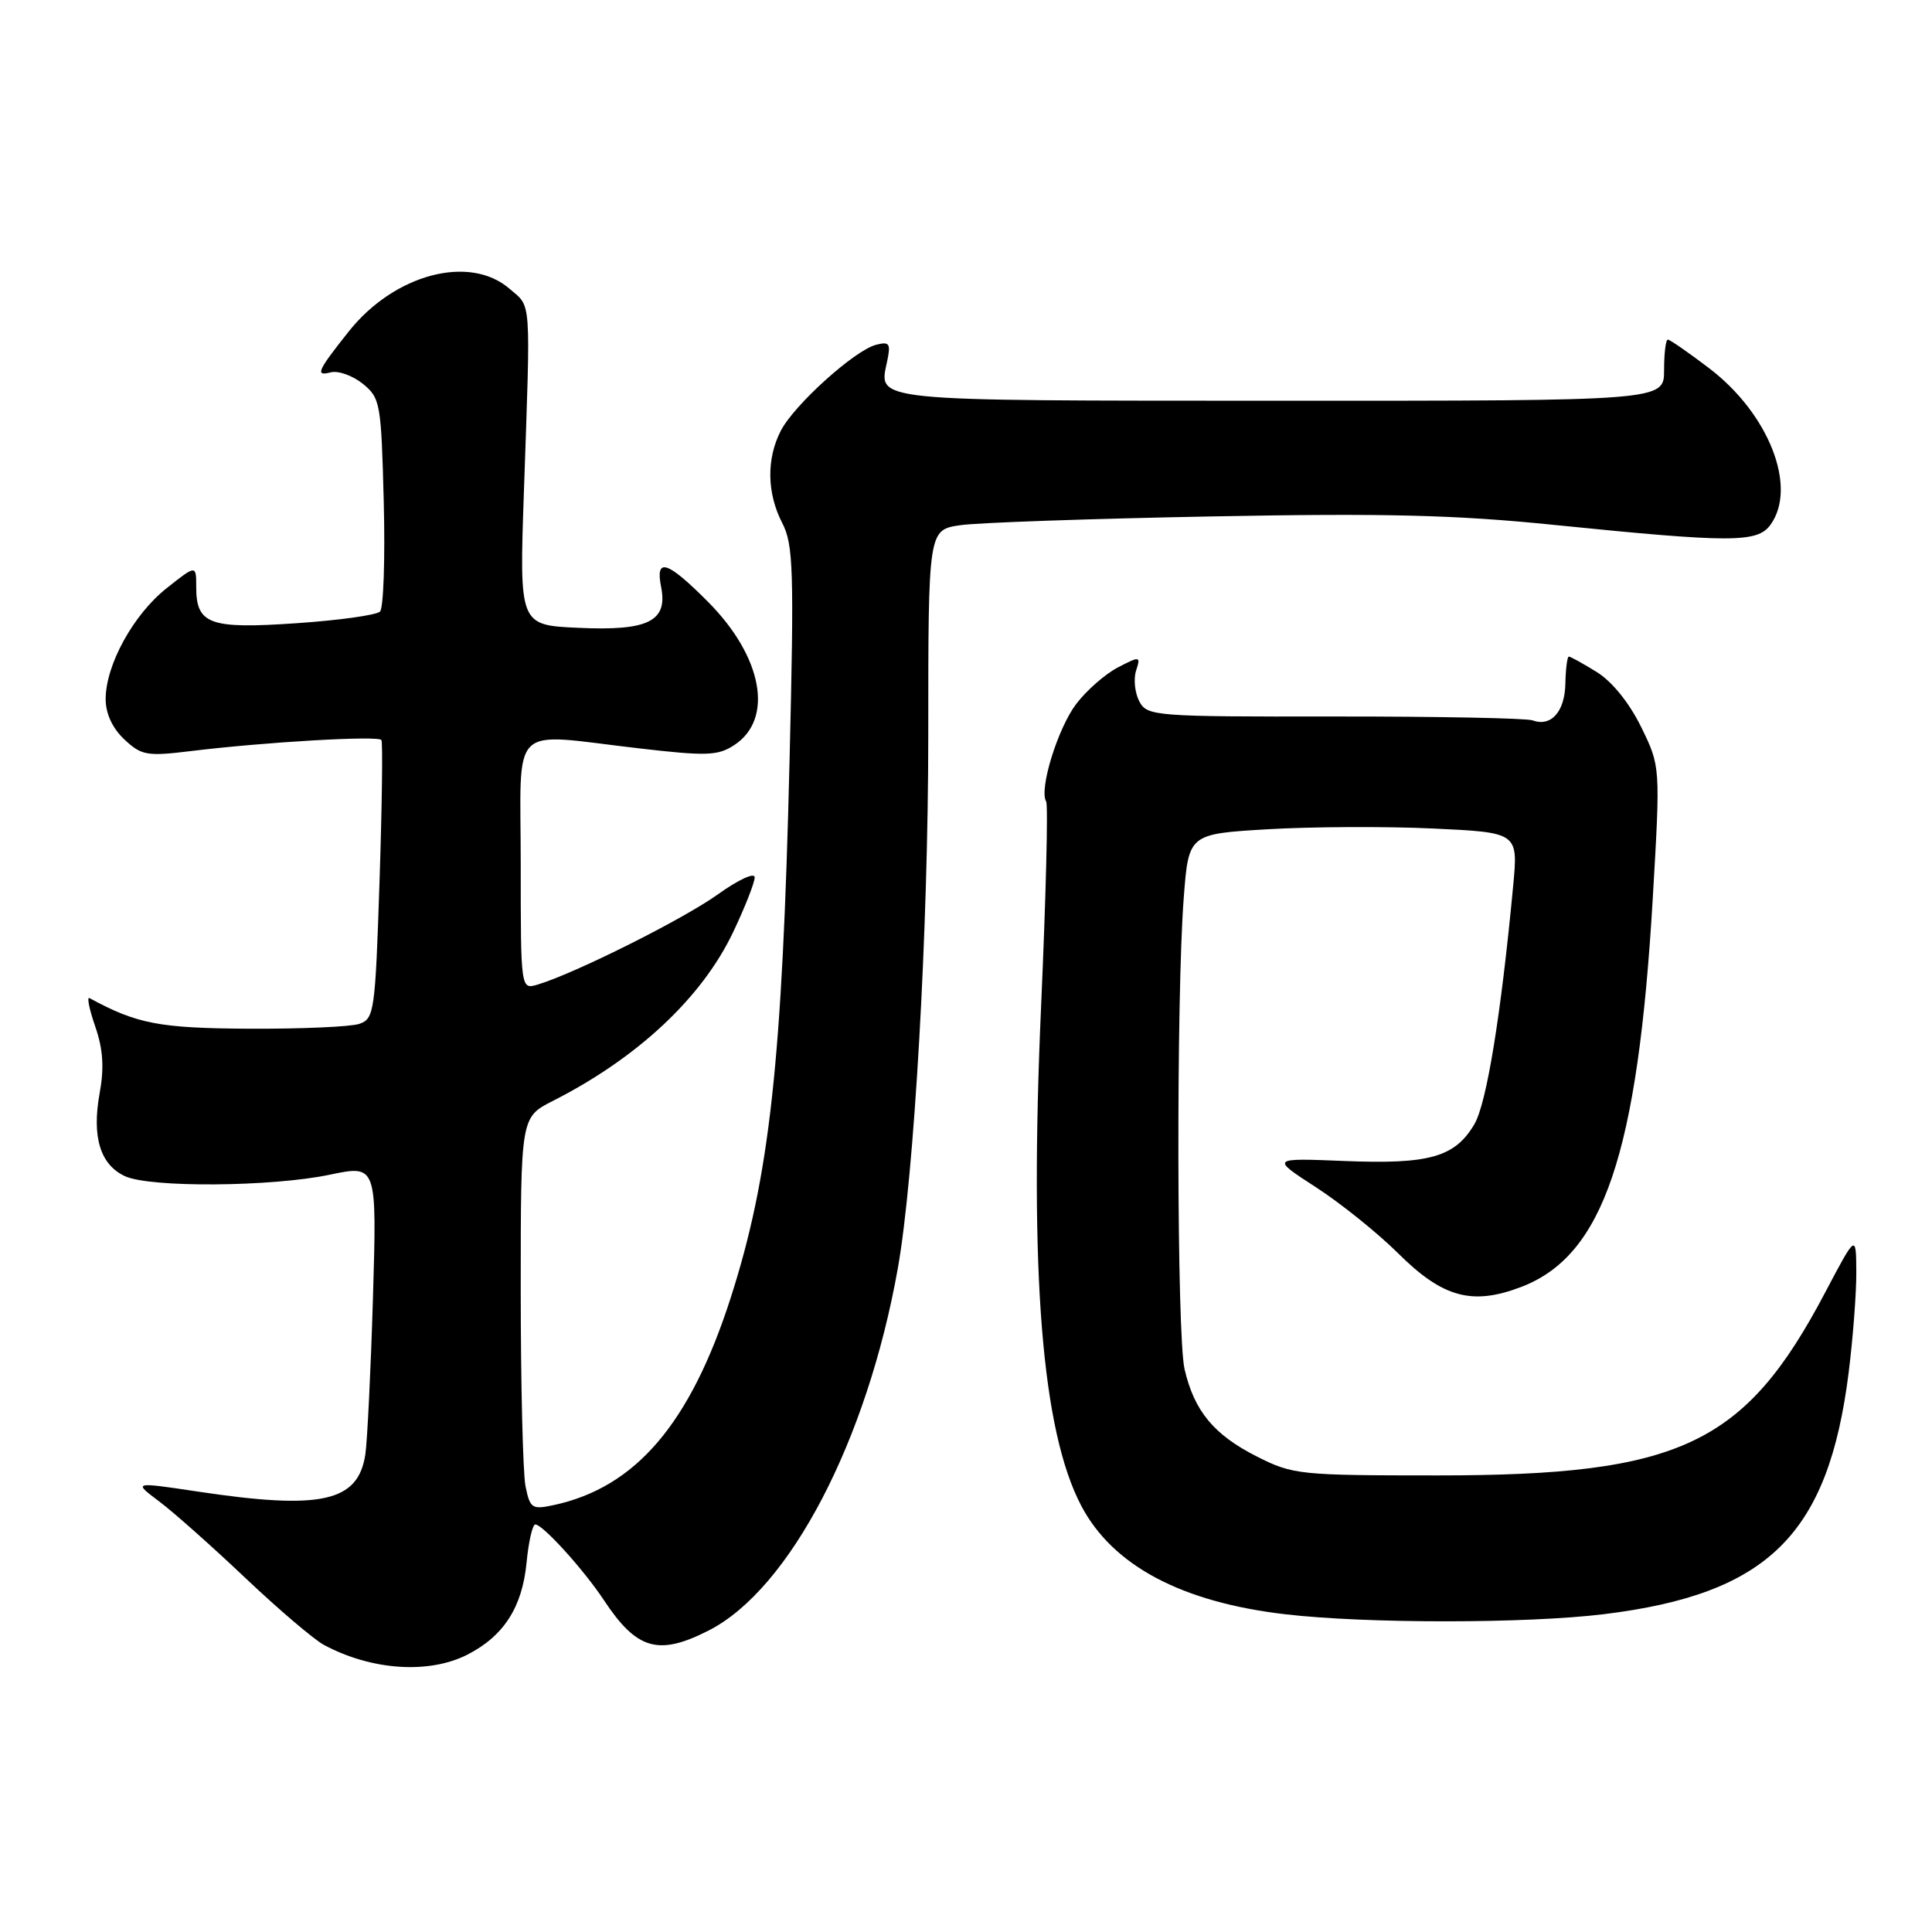 <?xml version="1.0" encoding="UTF-8" standalone="no"?>
<!DOCTYPE svg PUBLIC "-//W3C//DTD SVG 1.1//EN" "http://www.w3.org/Graphics/SVG/1.1/DTD/svg11.dtd" >
<svg xmlns="http://www.w3.org/2000/svg" xmlns:xlink="http://www.w3.org/1999/xlink" version="1.1" viewBox="0 0 256 256">
 <g >
 <path fill="currentColor"
d=" M 61.93 219.25 C 66.74 216.79 69.20 212.98 69.77 207.07 C 70.04 204.28 70.56 202.00 70.93 202.00 C 71.92 202.00 77.32 207.96 80.00 212.00 C 84.37 218.62 87.24 219.45 93.92 216.04 C 104.64 210.57 114.91 190.90 118.97 168.04 C 121.14 155.84 123.00 123.24 123.00 97.36 C 123.00 70.21 123.00 70.21 127.25 69.59 C 129.59 69.25 144.55 68.73 160.50 68.43 C 183.54 67.99 192.89 68.22 206.00 69.56 C 229.38 71.93 232.84 71.93 234.58 69.56 C 238.22 64.58 234.39 54.80 226.43 48.76 C 223.72 46.70 221.28 45.01 221.00 45.00 C 220.72 45.00 220.50 46.82 220.50 49.05 C 220.50 53.11 220.50 53.11 169.58 53.10 C 114.70 53.08 116.43 53.25 117.56 47.83 C 118.05 45.51 117.85 45.23 116.07 45.69 C 113.22 46.44 105.24 53.64 103.47 57.06 C 101.54 60.79 101.61 65.34 103.65 69.30 C 105.13 72.14 105.23 75.57 104.62 100.79 C 103.66 140.70 101.99 155.89 96.81 172.00 C 91.46 188.63 84.24 197.09 73.38 199.43 C 70.49 200.05 70.23 199.88 69.63 196.92 C 69.29 195.18 69.00 183.47 69.00 170.90 C 69.00 148.04 69.00 148.04 73.25 145.88 C 84.50 140.17 93.02 132.19 97.15 123.50 C 98.72 120.20 100.00 116.94 100.00 116.25 C 100.00 115.56 97.81 116.58 95.12 118.51 C 90.53 121.80 76.25 128.95 71.25 130.46 C 69.00 131.13 69.00 131.13 69.00 114.57 C 69.00 95.39 67.21 97.15 84.67 99.16 C 93.62 100.20 95.12 100.15 97.29 98.73 C 102.57 95.27 101.06 87.03 93.82 79.75 C 88.41 74.31 86.81 73.80 87.60 77.77 C 88.51 82.32 85.90 83.62 76.65 83.19 C 68.81 82.84 68.81 82.84 69.42 65.17 C 70.32 39.01 70.45 40.79 67.50 38.25 C 62.20 33.68 52.25 36.33 46.22 43.91 C 42.04 49.17 41.73 49.88 43.81 49.34 C 44.80 49.08 46.71 49.76 48.06 50.84 C 50.40 52.74 50.51 53.40 50.85 66.51 C 51.04 74.04 50.82 80.58 50.35 81.04 C 49.88 81.50 44.90 82.20 39.27 82.58 C 27.78 83.37 26.00 82.73 26.00 77.79 C 26.00 74.83 26.00 74.83 22.08 77.94 C 17.67 81.43 14.00 88.11 14.00 92.64 C 14.00 94.55 14.90 96.50 16.47 97.97 C 18.73 100.10 19.47 100.23 25.22 99.53 C 35.18 98.31 50.16 97.45 50.54 98.06 C 50.73 98.37 50.62 106.80 50.29 116.79 C 49.72 134.08 49.59 135.00 47.60 135.67 C 46.44 136.06 39.88 136.34 33.00 136.31 C 21.08 136.24 18.17 135.68 11.85 132.25 C 11.49 132.06 11.84 133.77 12.63 136.05 C 13.66 139.03 13.82 141.50 13.20 144.88 C 12.15 150.66 13.29 154.35 16.58 155.86 C 19.95 157.39 36.00 157.27 43.72 155.65 C 49.94 154.35 49.94 154.35 49.42 171.93 C 49.13 181.59 48.67 190.95 48.41 192.72 C 47.45 199.03 42.57 200.11 26.07 197.62 C 17.65 196.36 17.65 196.36 21.07 198.93 C 22.96 200.34 28.10 204.91 32.50 209.08 C 36.90 213.25 41.60 217.25 42.94 217.97 C 49.24 221.34 56.82 221.85 61.93 219.25 Z  M 212.50 213.89 C 234.30 211.22 242.26 203.36 244.96 181.85 C 245.53 177.28 245.99 171.29 245.97 168.53 C 245.94 163.50 245.94 163.50 241.86 171.23 C 231.20 191.47 222.66 195.50 190.50 195.50 C 172.22 195.50 171.31 195.41 166.55 193.00 C 160.85 190.12 158.24 186.97 156.96 181.42 C 155.93 177.00 155.85 132.01 156.85 119.00 C 157.50 110.50 157.50 110.50 168.00 109.88 C 173.78 109.54 183.60 109.49 189.84 109.78 C 201.17 110.31 201.17 110.31 200.50 117.41 C 198.89 134.53 196.98 146.22 195.36 148.97 C 192.78 153.33 189.40 154.29 178.20 153.84 C 168.38 153.44 168.38 153.44 174.36 157.31 C 177.65 159.44 182.55 163.38 185.25 166.06 C 191.17 171.95 195.06 173.01 201.56 170.53 C 212.46 166.37 217.01 152.94 219.00 119.03 C 220.02 101.56 220.02 101.56 217.46 96.33 C 215.90 93.15 213.61 90.30 211.58 89.05 C 209.76 87.92 208.09 87.00 207.88 87.00 C 207.67 87.00 207.46 88.62 207.42 90.59 C 207.34 94.33 205.52 96.35 203.06 95.45 C 202.27 95.16 190.47 94.93 176.84 94.94 C 152.97 94.97 152.01 94.89 150.97 92.95 C 150.38 91.83 150.18 90.01 150.53 88.89 C 151.16 86.93 151.07 86.91 148.14 88.43 C 146.47 89.29 143.98 91.47 142.61 93.27 C 140.16 96.49 137.65 104.62 138.62 106.20 C 138.90 106.64 138.59 118.87 137.95 133.36 C 136.38 168.73 138.05 189.56 143.26 199.50 C 147.42 207.44 156.54 212.30 170.32 213.90 C 181.01 215.15 202.29 215.14 212.50 213.89 Z "/>
</g>
</svg>